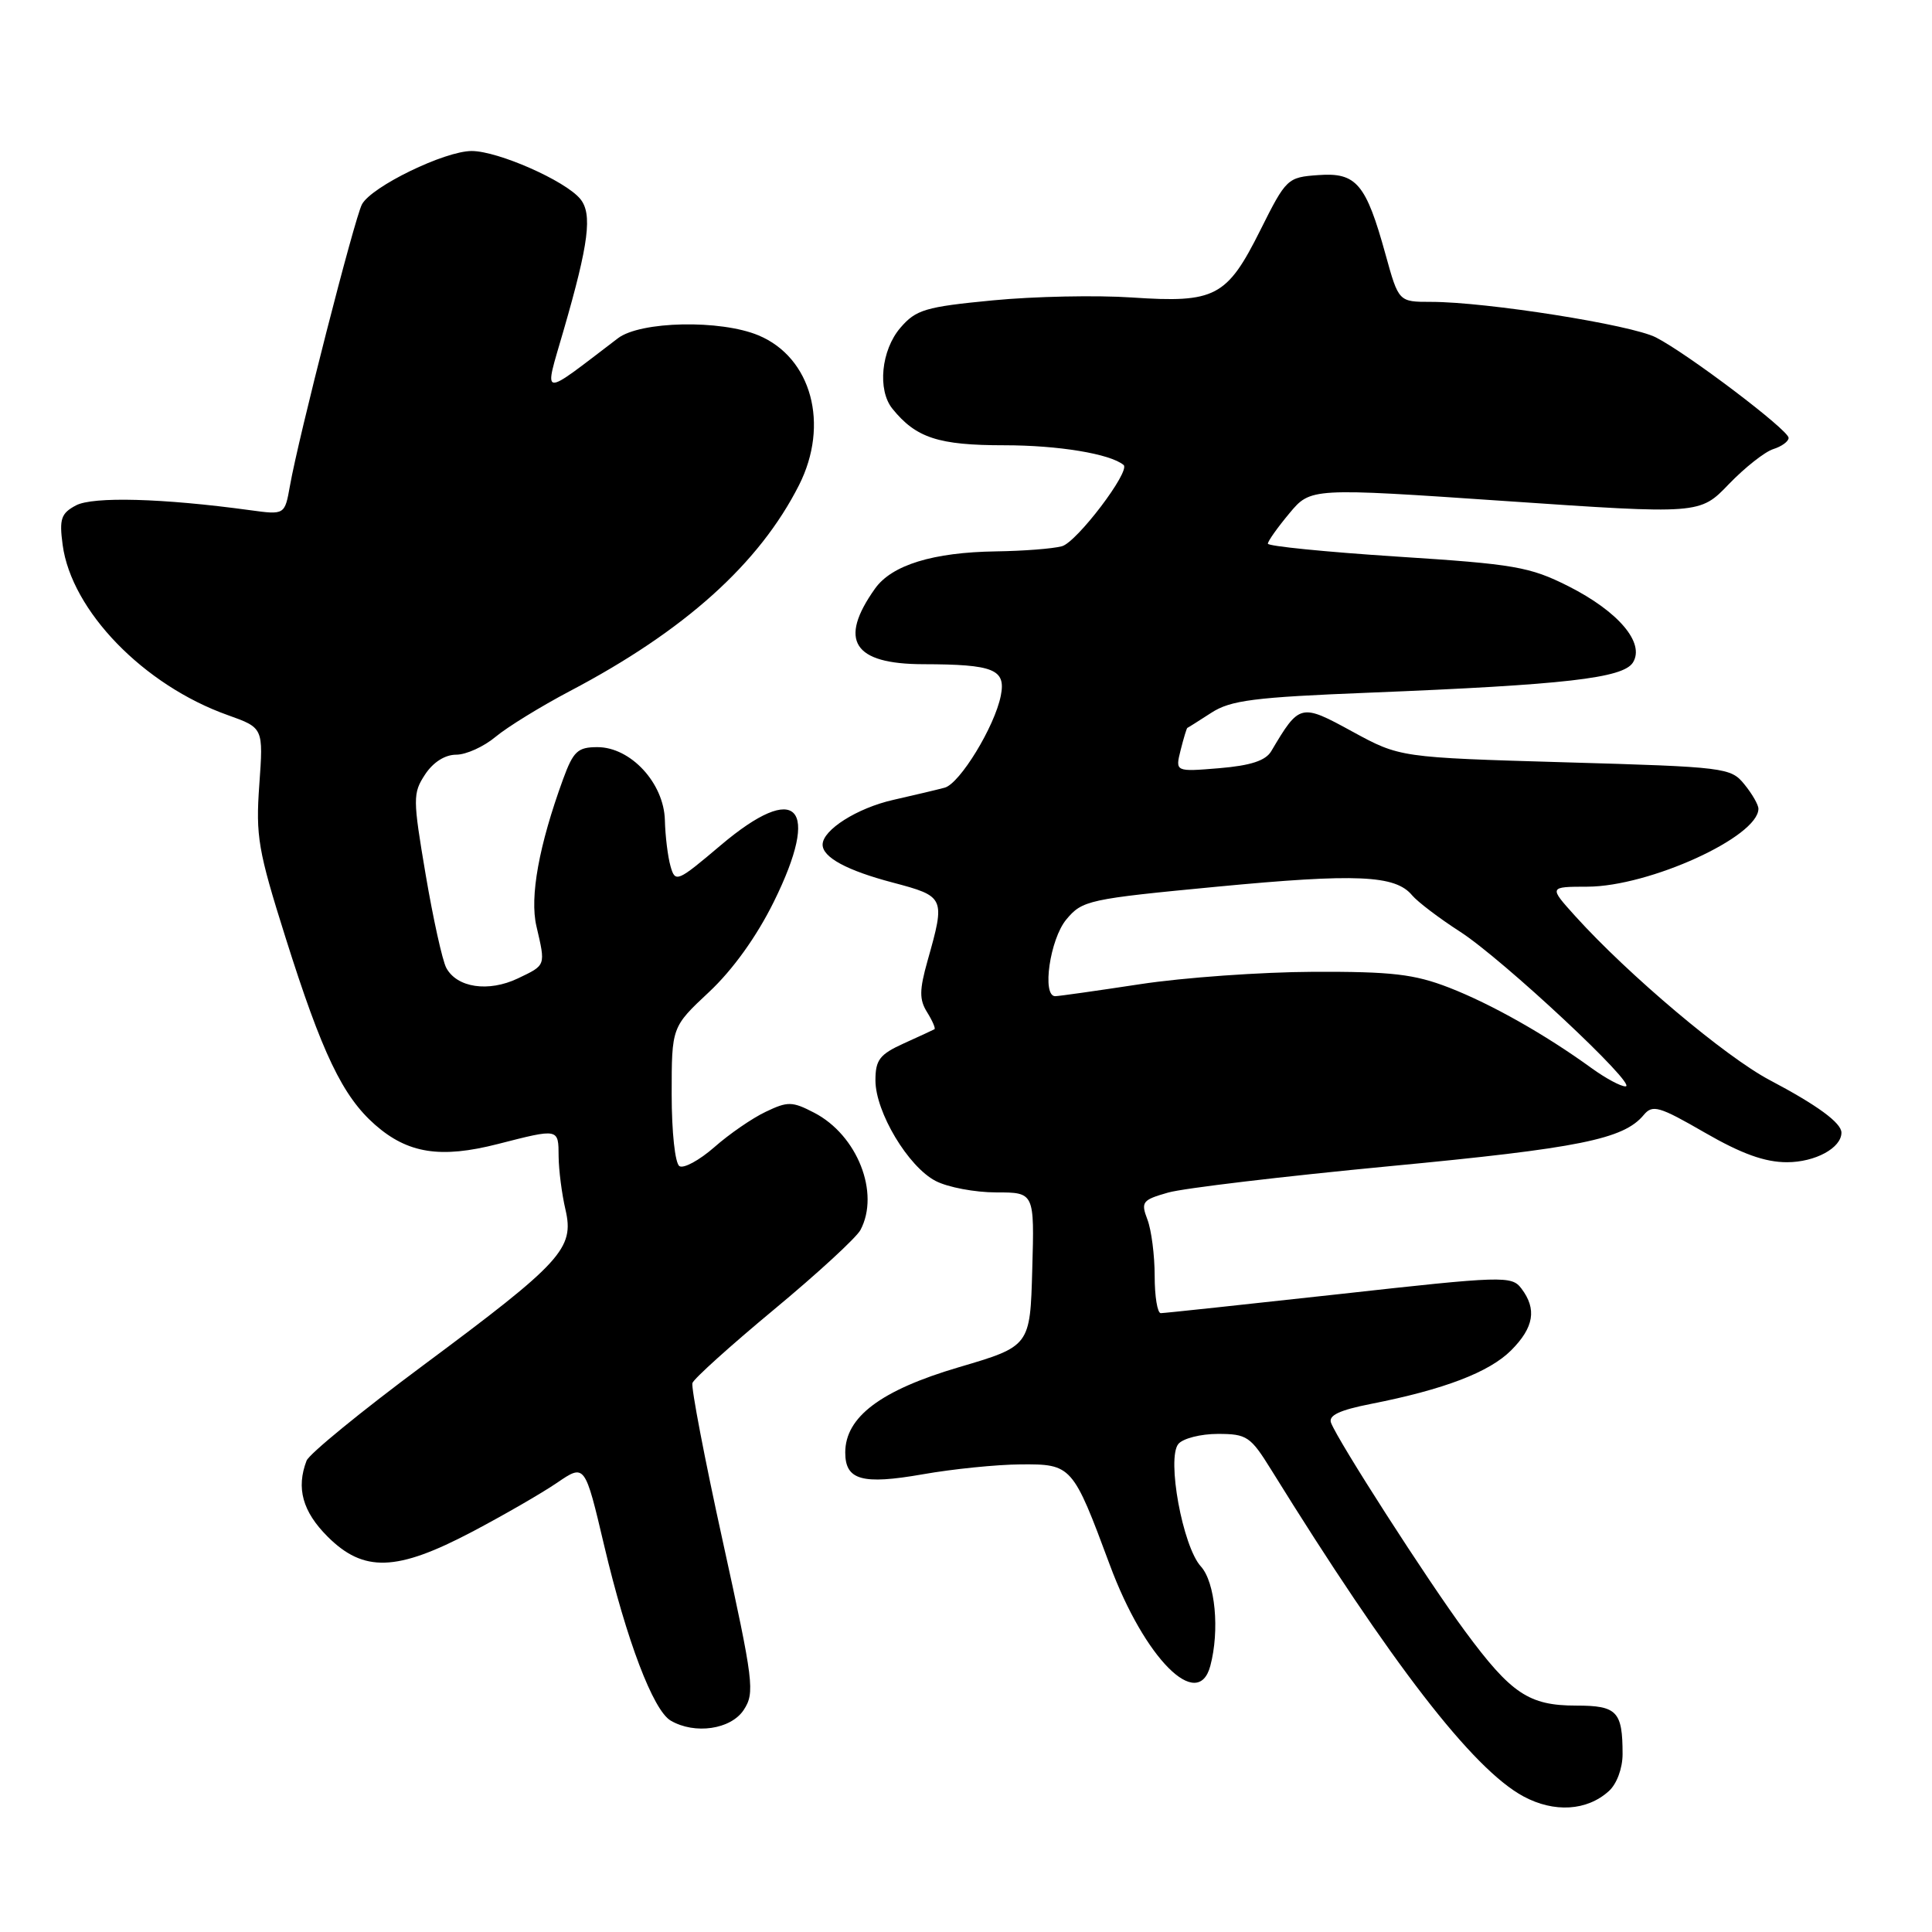 <?xml version="1.0" encoding="UTF-8" standalone="no"?>
<!DOCTYPE svg PUBLIC "-//W3C//DTD SVG 1.1//EN" "http://www.w3.org/Graphics/SVG/1.1/DTD/svg11.dtd" >
<svg xmlns="http://www.w3.org/2000/svg" xmlns:xlink="http://www.w3.org/1999/xlink" version="1.1" viewBox="0 0 256 256">
 <g >
 <path fill="currentColor"
d=" M 213.18 237.33 C 214.23 236.39 215.00 234.31 215.00 232.43 C 215.00 226.77 214.27 226.00 208.86 226.00 C 202.59 226.00 200.24 224.43 194.13 216.15 C 189.15 209.41 177.33 191.02 176.37 188.53 C 176.00 187.55 177.47 186.85 181.68 186.02 C 191.37 184.11 197.33 181.83 200.24 178.92 C 203.26 175.89 203.66 173.46 201.59 170.73 C 200.30 169.03 199.21 169.06 177.43 171.48 C 164.88 172.86 154.25 174.00 153.81 174.00 C 153.36 174.00 153.00 171.78 153.00 169.07 C 153.00 166.35 152.57 162.99 152.04 161.60 C 151.15 159.26 151.35 159.00 154.79 158.02 C 156.83 157.44 170.06 155.87 184.19 154.52 C 209.26 152.14 215.14 150.95 217.80 147.74 C 218.97 146.33 219.84 146.58 225.90 150.08 C 230.77 152.89 233.86 154.00 236.78 154.00 C 240.52 154.00 244.00 152.11 244.00 150.08 C 244.00 148.79 240.80 146.44 234.50 143.12 C 228.64 140.03 215.77 129.18 208.73 121.39 C 205.22 117.50 205.22 117.50 210.36 117.49 C 218.56 117.46 233.00 110.88 233.00 107.16 C 233.00 106.64 232.17 105.19 231.14 103.93 C 229.34 101.71 228.64 101.62 207.39 101.01 C 185.50 100.37 185.50 100.37 179.20 96.94 C 172.33 93.18 172.19 93.22 168.45 99.53 C 167.71 100.79 165.73 101.44 161.56 101.79 C 155.72 102.27 155.72 102.27 156.44 99.39 C 156.84 97.80 157.24 96.48 157.33 96.45 C 157.42 96.42 158.85 95.52 160.50 94.45 C 163.06 92.79 166.13 92.39 181.50 91.78 C 207.38 90.74 215.07 89.86 216.37 87.79 C 217.99 85.20 214.46 81.03 207.81 77.67 C 202.69 75.10 200.70 74.75 185.10 73.75 C 175.70 73.14 168.00 72.37 168.00 72.04 C 168.00 71.70 169.28 69.90 170.84 68.03 C 173.67 64.63 173.67 64.63 199.46 66.39 C 225.24 68.15 225.24 68.15 229.08 64.15 C 231.19 61.96 233.84 59.87 234.96 59.51 C 236.08 59.16 237.00 58.49 237.00 58.02 C 237.00 56.99 223.67 46.89 219.42 44.71 C 216.18 43.04 196.94 40.00 189.63 40.00 C 185.33 40.00 185.33 40.00 183.60 33.75 C 181.00 24.33 179.73 22.83 174.69 23.20 C 170.59 23.49 170.43 23.64 167.00 30.50 C 162.57 39.36 161.04 40.16 150.00 39.42 C 145.32 39.10 137.02 39.27 131.55 39.80 C 122.60 40.66 121.37 41.03 119.30 43.44 C 116.76 46.40 116.24 51.68 118.25 54.16 C 121.38 58.03 124.35 59.00 133.07 59.00 C 140.23 59.00 147.10 60.13 148.88 61.61 C 149.84 62.41 142.68 71.85 140.71 72.38 C 139.50 72.71 135.57 73.01 132.00 73.06 C 123.64 73.18 118.17 74.86 115.94 78.00 C 111.06 84.87 113.05 87.99 122.32 88.01 C 131.71 88.03 133.31 88.69 132.61 92.19 C 131.80 96.27 127.19 103.82 125.18 104.37 C 124.26 104.62 121.19 105.35 118.36 105.99 C 113.58 107.07 109.00 109.97 109.00 111.92 C 109.00 113.60 112.21 115.34 118.28 116.94 C 125.22 118.78 125.28 118.90 122.91 127.29 C 121.81 131.20 121.80 132.45 122.85 134.13 C 123.56 135.27 123.99 136.28 123.82 136.38 C 123.64 136.48 121.81 137.33 119.75 138.26 C 116.56 139.71 116.00 140.44 116.00 143.15 C 116.00 147.35 120.34 154.61 123.99 156.49 C 125.59 157.32 129.19 158.00 131.99 158.00 C 137.07 158.00 137.07 158.00 136.78 168.19 C 136.50 178.38 136.50 178.38 127.00 181.18 C 116.71 184.22 112.00 187.76 112.00 192.47 C 112.00 196.13 114.23 196.76 122.28 195.35 C 126.25 194.65 132.08 194.06 135.23 194.04 C 142.01 193.99 142.15 194.15 147.06 207.37 C 151.66 219.76 158.73 226.86 160.37 220.75 C 161.63 216.03 161.03 209.66 159.12 207.56 C 156.71 204.92 154.57 193.23 156.14 191.33 C 156.75 190.60 159.10 190.00 161.37 190.00 C 165.22 190.00 165.70 190.33 168.44 194.75 C 184.38 220.47 195.15 234.41 201.86 238.03 C 205.93 240.22 210.28 239.96 213.18 237.33 Z  M 98.55 226.57 C 100.04 224.29 99.87 222.90 95.77 204.22 C 93.36 193.27 91.56 183.83 91.75 183.26 C 91.94 182.68 96.80 178.30 102.56 173.52 C 108.31 168.75 113.46 164.01 114.01 162.99 C 116.63 158.08 113.60 150.40 107.88 147.44 C 104.97 145.93 104.38 145.92 101.46 147.32 C 99.68 148.16 96.62 150.27 94.65 152.01 C 92.67 153.74 90.60 154.87 90.03 154.52 C 89.45 154.16 89.00 150.01 89.00 144.98 C 89.00 136.08 89.00 136.08 93.96 131.44 C 97.10 128.50 100.26 124.10 102.54 119.48 C 108.81 106.79 105.64 103.42 95.50 112.00 C 89.72 116.89 89.48 116.99 88.85 114.79 C 88.49 113.53 88.15 110.78 88.10 108.67 C 87.97 103.76 83.57 99.00 79.16 99.00 C 76.55 99.00 75.97 99.54 74.61 103.25 C 71.41 112.02 70.17 118.84 71.08 122.73 C 72.31 128.02 72.36 127.86 68.61 129.65 C 64.72 131.50 60.54 130.88 59.13 128.24 C 58.62 127.28 57.39 121.72 56.40 115.88 C 54.70 105.82 54.69 105.12 56.32 102.63 C 57.39 101.00 58.96 100.00 60.45 100.00 C 61.77 100.00 64.12 98.93 65.67 97.63 C 67.23 96.33 71.65 93.61 75.50 91.58 C 90.70 83.59 100.59 74.71 105.87 64.29 C 109.94 56.25 107.54 47.38 100.51 44.44 C 95.47 42.33 84.86 42.55 81.88 44.82 C 71.43 52.78 72.05 52.87 74.66 43.84 C 78.03 32.22 78.52 28.33 76.88 26.35 C 74.89 23.94 66.00 20.02 62.51 20.01 C 58.94 20.00 49.22 24.72 47.96 27.08 C 46.99 28.89 39.53 58.03 38.42 64.37 C 37.73 68.23 37.73 68.23 33.12 67.60 C 21.57 66.02 12.30 65.77 10.06 66.97 C 8.09 68.02 7.84 68.76 8.30 72.19 C 9.47 80.93 19.04 90.80 30.19 94.76 C 34.90 96.44 34.90 96.44 34.36 103.97 C 33.87 110.80 34.19 112.68 37.84 124.25 C 42.68 139.60 45.39 145.25 49.70 149.04 C 54.04 152.85 58.38 153.53 65.96 151.59 C 74.09 149.51 74.00 149.49 74.02 153.25 C 74.04 155.04 74.44 158.20 74.93 160.29 C 76.12 165.43 74.46 167.25 56.08 180.91 C 47.92 186.97 40.96 192.66 40.62 193.55 C 39.23 197.18 40.09 200.29 43.40 203.60 C 48.18 208.38 52.55 208.24 62.52 202.99 C 66.72 200.78 71.80 197.85 73.82 196.47 C 77.50 193.96 77.50 193.96 80.06 204.81 C 83.03 217.38 86.55 226.63 88.87 227.99 C 92.07 229.86 96.85 229.16 98.55 226.57 Z  M 210.90 141.54 C 204.74 137.07 197.58 133.03 192.00 130.86 C 187.40 129.08 184.45 128.73 174.00 128.77 C 167.12 128.80 156.81 129.53 151.07 130.41 C 145.34 131.28 140.28 132.00 139.82 132.00 C 138.03 132.00 139.12 124.45 141.29 121.84 C 143.41 119.29 144.21 119.12 161.28 117.49 C 179.73 115.73 184.89 115.95 187.11 118.63 C 187.83 119.49 190.68 121.66 193.46 123.45 C 199.15 127.12 217.09 143.89 215.40 143.95 C 214.79 143.98 212.77 142.89 210.90 141.54 Z "/>
</g>
</svg>